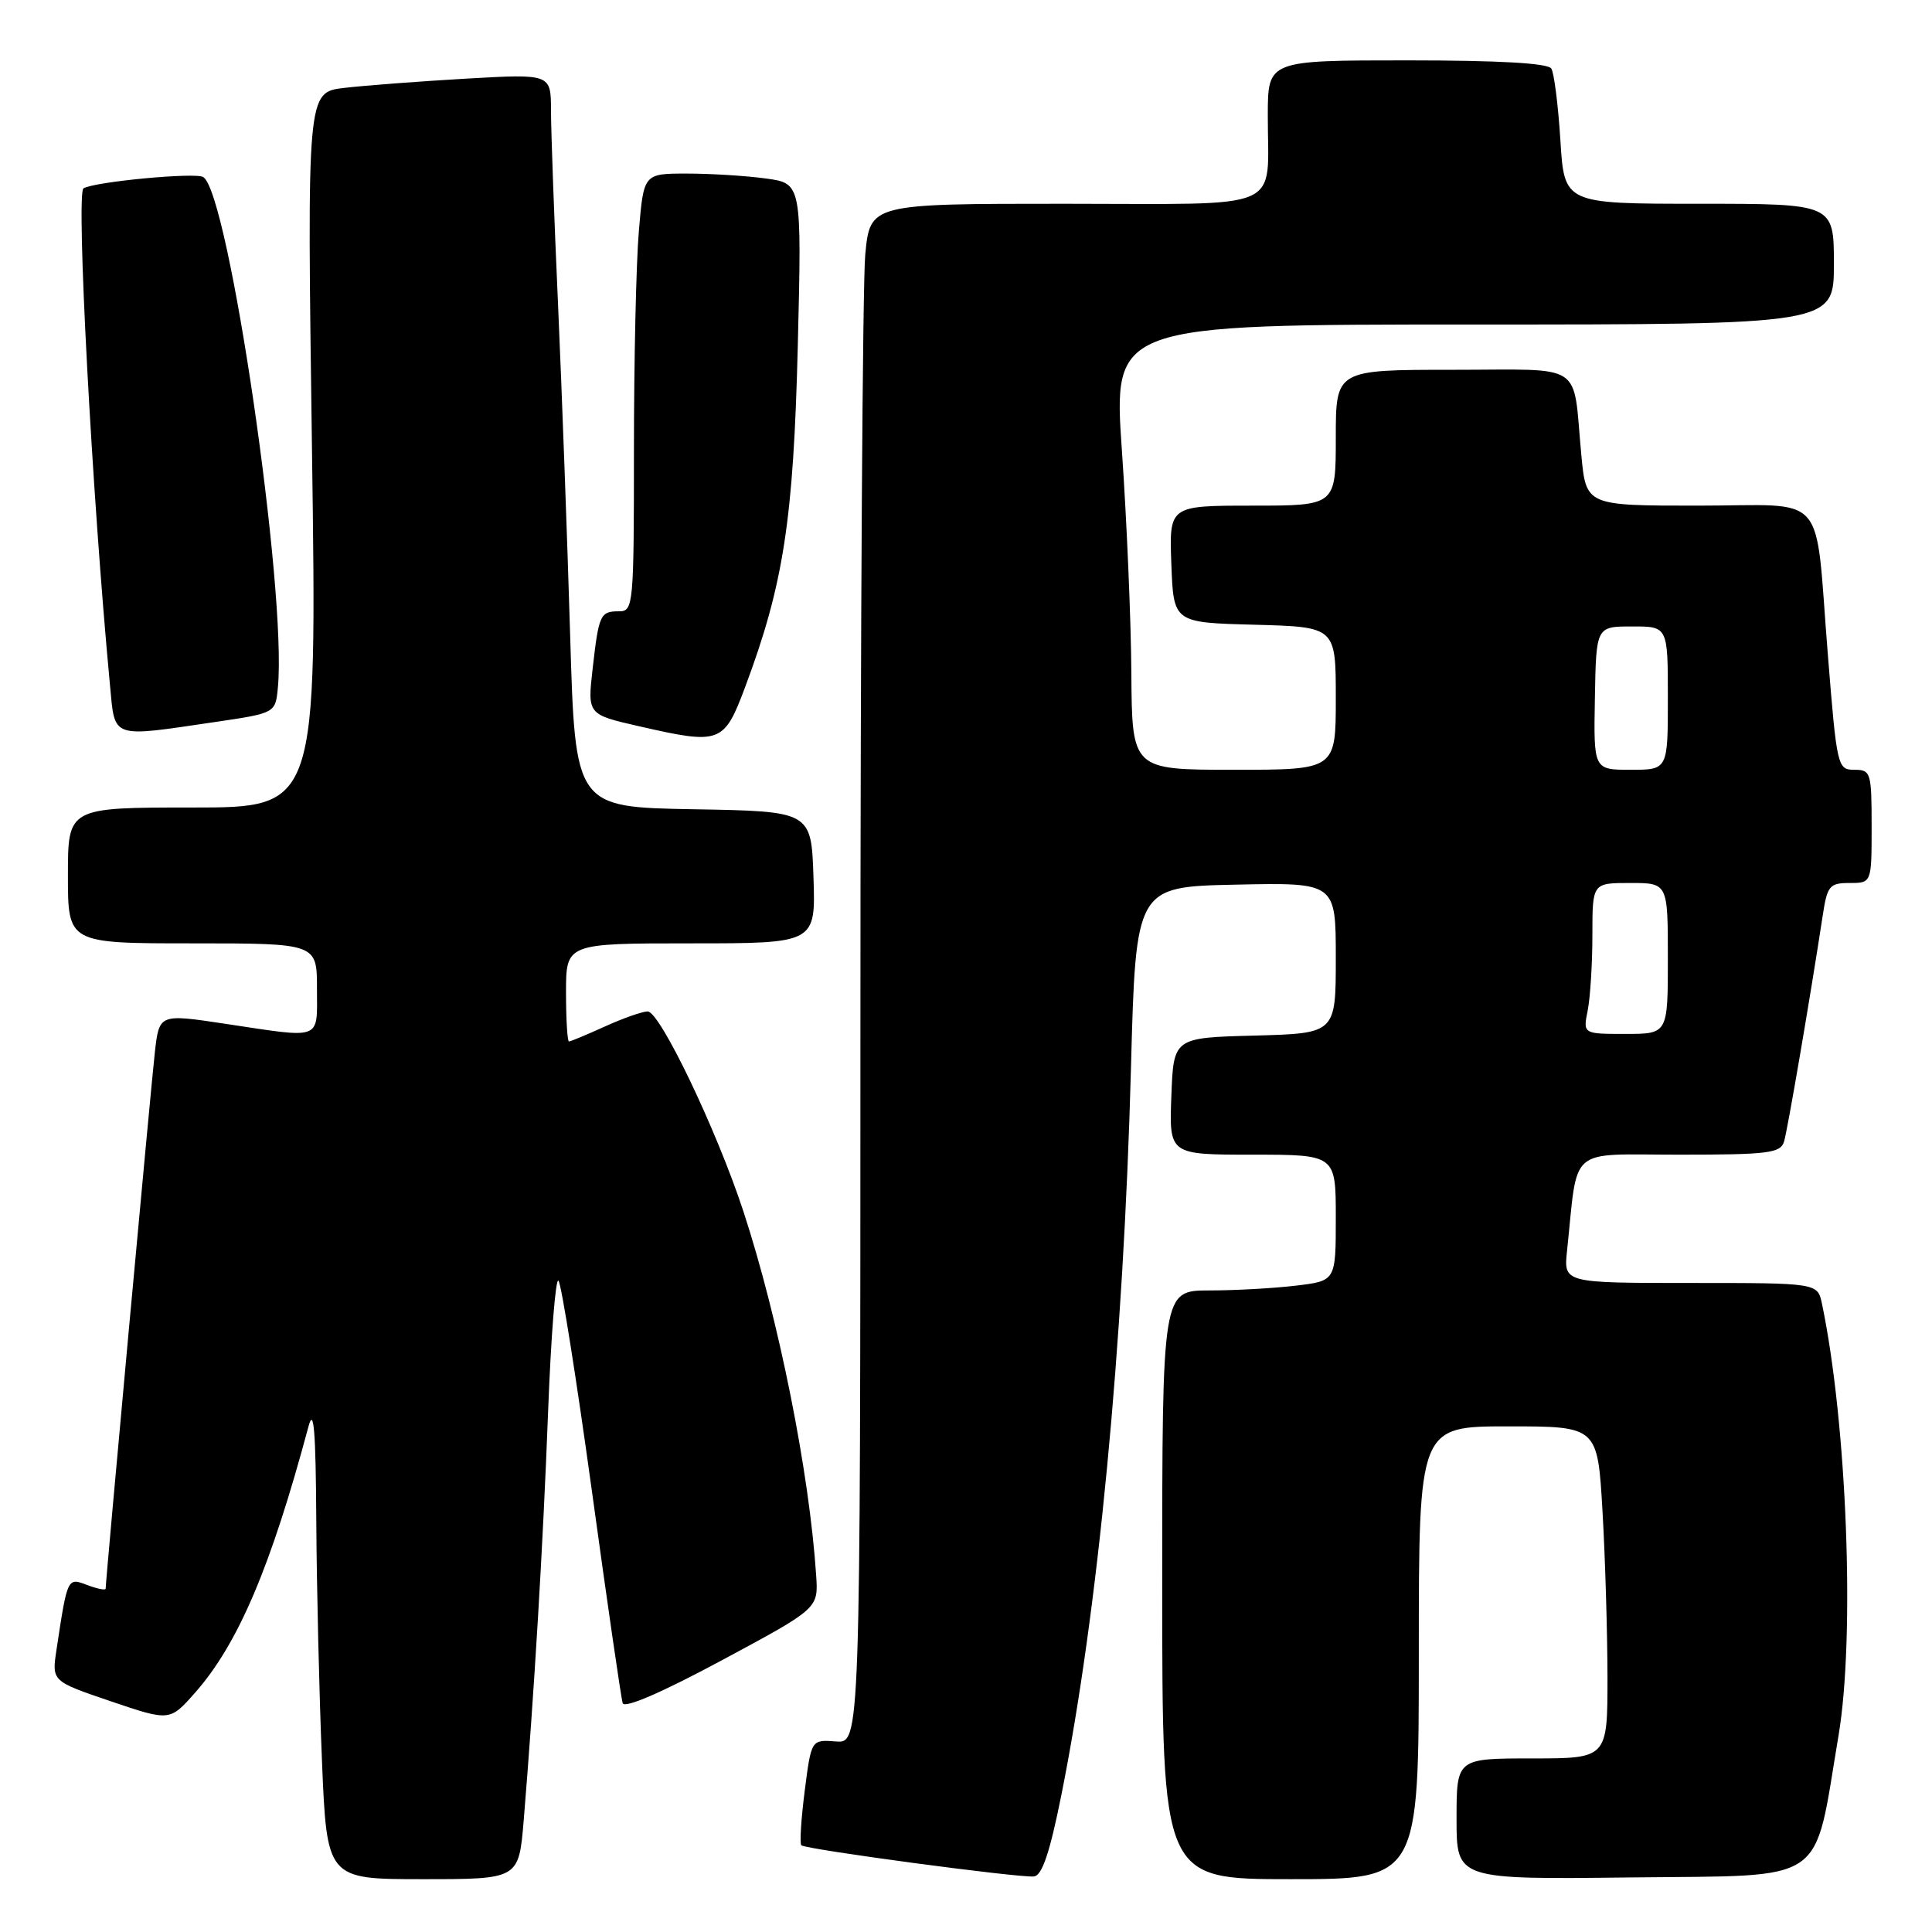 <?xml version="1.0" encoding="UTF-8" standalone="no"?>
<!DOCTYPE svg PUBLIC "-//W3C//DTD SVG 1.1//EN" "http://www.w3.org/Graphics/SVG/1.1/DTD/svg11.dtd" >
<svg xmlns="http://www.w3.org/2000/svg" xmlns:xlink="http://www.w3.org/1999/xlink" version="1.1" viewBox="0 0 256 256">
 <g >
 <path fill="currentColor"
d=" M 69.39 241.25 C 70.77 224.55 71.96 204.69 72.62 187.20 C 73.00 177.14 73.62 169.27 74.00 169.70 C 74.39 170.14 76.37 182.65 78.42 197.50 C 80.46 212.35 82.30 225.03 82.51 225.68 C 82.74 226.41 87.72 224.26 95.66 219.99 C 108.43 213.13 108.43 213.13 108.15 208.81 C 107.26 195.18 103.19 174.80 98.50 160.50 C 94.95 149.69 87.43 133.99 85.81 134.02 C 85.09 134.03 82.54 134.93 80.14 136.02 C 77.74 137.11 75.61 138.00 75.39 138.00 C 75.18 138.00 75.00 135.07 75.00 131.50 C 75.00 125.00 75.00 125.00 91.54 125.00 C 108.08 125.00 108.08 125.00 107.79 116.25 C 107.50 107.50 107.50 107.50 91.86 107.23 C 76.22 106.95 76.22 106.95 75.55 84.23 C 75.18 71.73 74.46 52.05 73.95 40.50 C 73.43 28.95 73.01 17.31 73.01 14.64 C 73.00 9.78 73.00 9.78 61.75 10.42 C 55.56 10.78 48.29 11.33 45.59 11.65 C 40.68 12.23 40.68 12.23 41.34 59.62 C 42.00 107.00 42.00 107.00 25.50 107.00 C 9.00 107.00 9.00 107.00 9.00 116.00 C 9.00 125.00 9.00 125.00 25.50 125.00 C 42.00 125.00 42.00 125.00 42.00 131.00 C 42.00 137.94 42.85 137.61 29.80 135.65 C 21.10 134.34 21.10 134.34 20.52 139.42 C 20.01 143.89 14.00 209.39 14.00 210.51 C 14.00 210.75 12.91 210.53 11.57 210.03 C 8.92 209.02 8.94 208.97 7.48 218.64 C 6.86 222.77 6.86 222.77 14.68 225.43 C 22.50 228.08 22.50 228.08 25.85 224.29 C 31.55 217.83 35.89 207.63 40.88 189.00 C 41.58 186.39 41.84 189.58 41.91 201.50 C 41.96 210.30 42.30 224.59 42.66 233.25 C 43.31 249.00 43.31 249.00 56.03 249.00 C 68.74 249.00 68.74 249.00 69.39 241.25 Z  M 140.63 237.88 C 145.47 213.77 148.88 178.21 149.86 141.50 C 150.50 117.50 150.50 117.50 163.75 117.22 C 177.00 116.94 177.00 116.94 177.00 126.94 C 177.00 136.93 177.00 136.93 166.25 137.22 C 155.50 137.50 155.50 137.50 155.21 145.25 C 154.92 153.00 154.92 153.00 165.96 153.00 C 177.00 153.00 177.00 153.00 177.00 161.36 C 177.00 169.72 177.00 169.72 171.75 170.35 C 168.86 170.70 163.69 170.99 160.25 170.99 C 154.00 171.00 154.00 171.00 154.00 210.00 C 154.00 249.00 154.00 249.00 171.00 249.00 C 188.00 249.00 188.00 249.00 188.00 219.00 C 188.00 189.00 188.00 189.00 199.85 189.00 C 211.69 189.00 211.69 189.00 212.34 200.25 C 212.70 206.44 212.99 216.34 213.00 222.25 C 213.00 233.00 213.00 233.00 203.00 233.00 C 193.00 233.00 193.00 233.00 193.00 241.02 C 193.00 249.04 193.00 249.04 216.14 248.77 C 242.49 248.46 240.24 250.00 243.61 230.00 C 245.82 216.89 244.74 188.61 241.42 172.75 C 240.84 170.00 240.84 170.00 224.02 170.00 C 207.19 170.00 207.19 170.00 207.64 165.75 C 209.13 151.66 207.57 153.00 222.49 153.00 C 234.36 153.00 235.93 152.80 236.40 151.25 C 236.87 149.68 239.85 132.26 241.53 121.25 C 242.12 117.37 242.43 117.00 245.09 117.00 C 248.00 117.00 248.00 117.00 248.00 109.50 C 248.00 102.35 247.89 102.00 245.71 102.00 C 243.48 102.00 243.39 101.62 242.20 86.75 C 240.42 64.67 242.46 67.00 224.96 67.00 C 210.16 67.00 210.16 67.00 209.53 60.25 C 208.36 47.77 210.22 49.00 192.48 49.00 C 177.00 49.00 177.00 49.00 177.00 58.00 C 177.00 67.00 177.00 67.00 165.96 67.00 C 154.92 67.00 154.92 67.00 155.21 74.75 C 155.50 82.50 155.50 82.50 166.25 82.78 C 177.00 83.07 177.00 83.07 177.00 92.53 C 177.00 102.00 177.00 102.00 163.50 102.00 C 150.00 102.00 150.00 102.00 149.91 89.25 C 149.87 82.24 149.30 68.96 148.66 59.75 C 147.50 43.00 147.50 43.00 195.25 43.00 C 243.00 43.00 243.00 43.00 243.00 35.00 C 243.00 27.00 243.00 27.00 225.14 27.00 C 207.28 27.00 207.28 27.00 206.76 18.59 C 206.47 13.97 205.93 9.69 205.56 9.09 C 205.11 8.37 198.70 8.00 186.44 8.00 C 168.00 8.00 168.00 8.00 167.99 15.25 C 167.96 28.21 170.75 27.00 141.03 27.00 C 115.29 27.00 115.29 27.00 114.65 33.75 C 114.30 37.46 114.01 83.36 114.01 135.75 C 114.00 231.01 114.00 231.01 110.75 230.75 C 107.50 230.50 107.50 230.50 106.63 237.29 C 106.15 241.03 105.95 244.28 106.18 244.51 C 106.72 245.05 135.00 248.84 137.00 248.64 C 138.08 248.53 139.10 245.50 140.63 237.88 Z  M 98.75 91.00 C 103.82 77.44 105.14 68.88 105.71 45.90 C 106.24 24.30 106.24 24.30 101.48 23.65 C 98.86 23.29 94.15 23.00 91.01 23.00 C 85.29 23.00 85.29 23.00 84.65 30.65 C 84.29 34.86 84.00 47.91 84.00 59.65 C 84.00 80.12 83.92 81.00 82.06 81.00 C 79.53 81.00 79.35 81.39 78.53 88.58 C 77.84 94.67 77.84 94.67 84.67 96.23 C 95.48 98.70 95.93 98.53 98.75 91.00 Z  M 28.50 95.67 C 36.50 94.49 36.50 94.49 36.82 91.10 C 38.04 78.37 30.32 25.55 26.93 23.46 C 25.89 22.81 12.49 24.08 11.06 24.96 C 10.06 25.58 12.19 65.53 14.57 90.75 C 15.25 97.97 14.56 97.72 28.50 95.67 Z  M 210.38 133.88 C 210.72 132.16 211.00 127.66 211.00 123.88 C 211.00 117.00 211.00 117.00 216.00 117.00 C 221.00 117.00 221.00 117.00 221.00 127.00 C 221.00 137.00 221.00 137.00 215.38 137.00 C 209.75 137.00 209.75 137.00 210.38 133.88 Z  M 211.33 92.51 C 211.50 83.01 211.50 83.01 216.25 83.01 C 221.00 83.00 221.00 83.00 221.00 92.50 C 221.00 102.00 221.00 102.00 216.08 102.00 C 211.16 102.00 211.16 102.00 211.33 92.51 Z "/>
</g>
</svg>